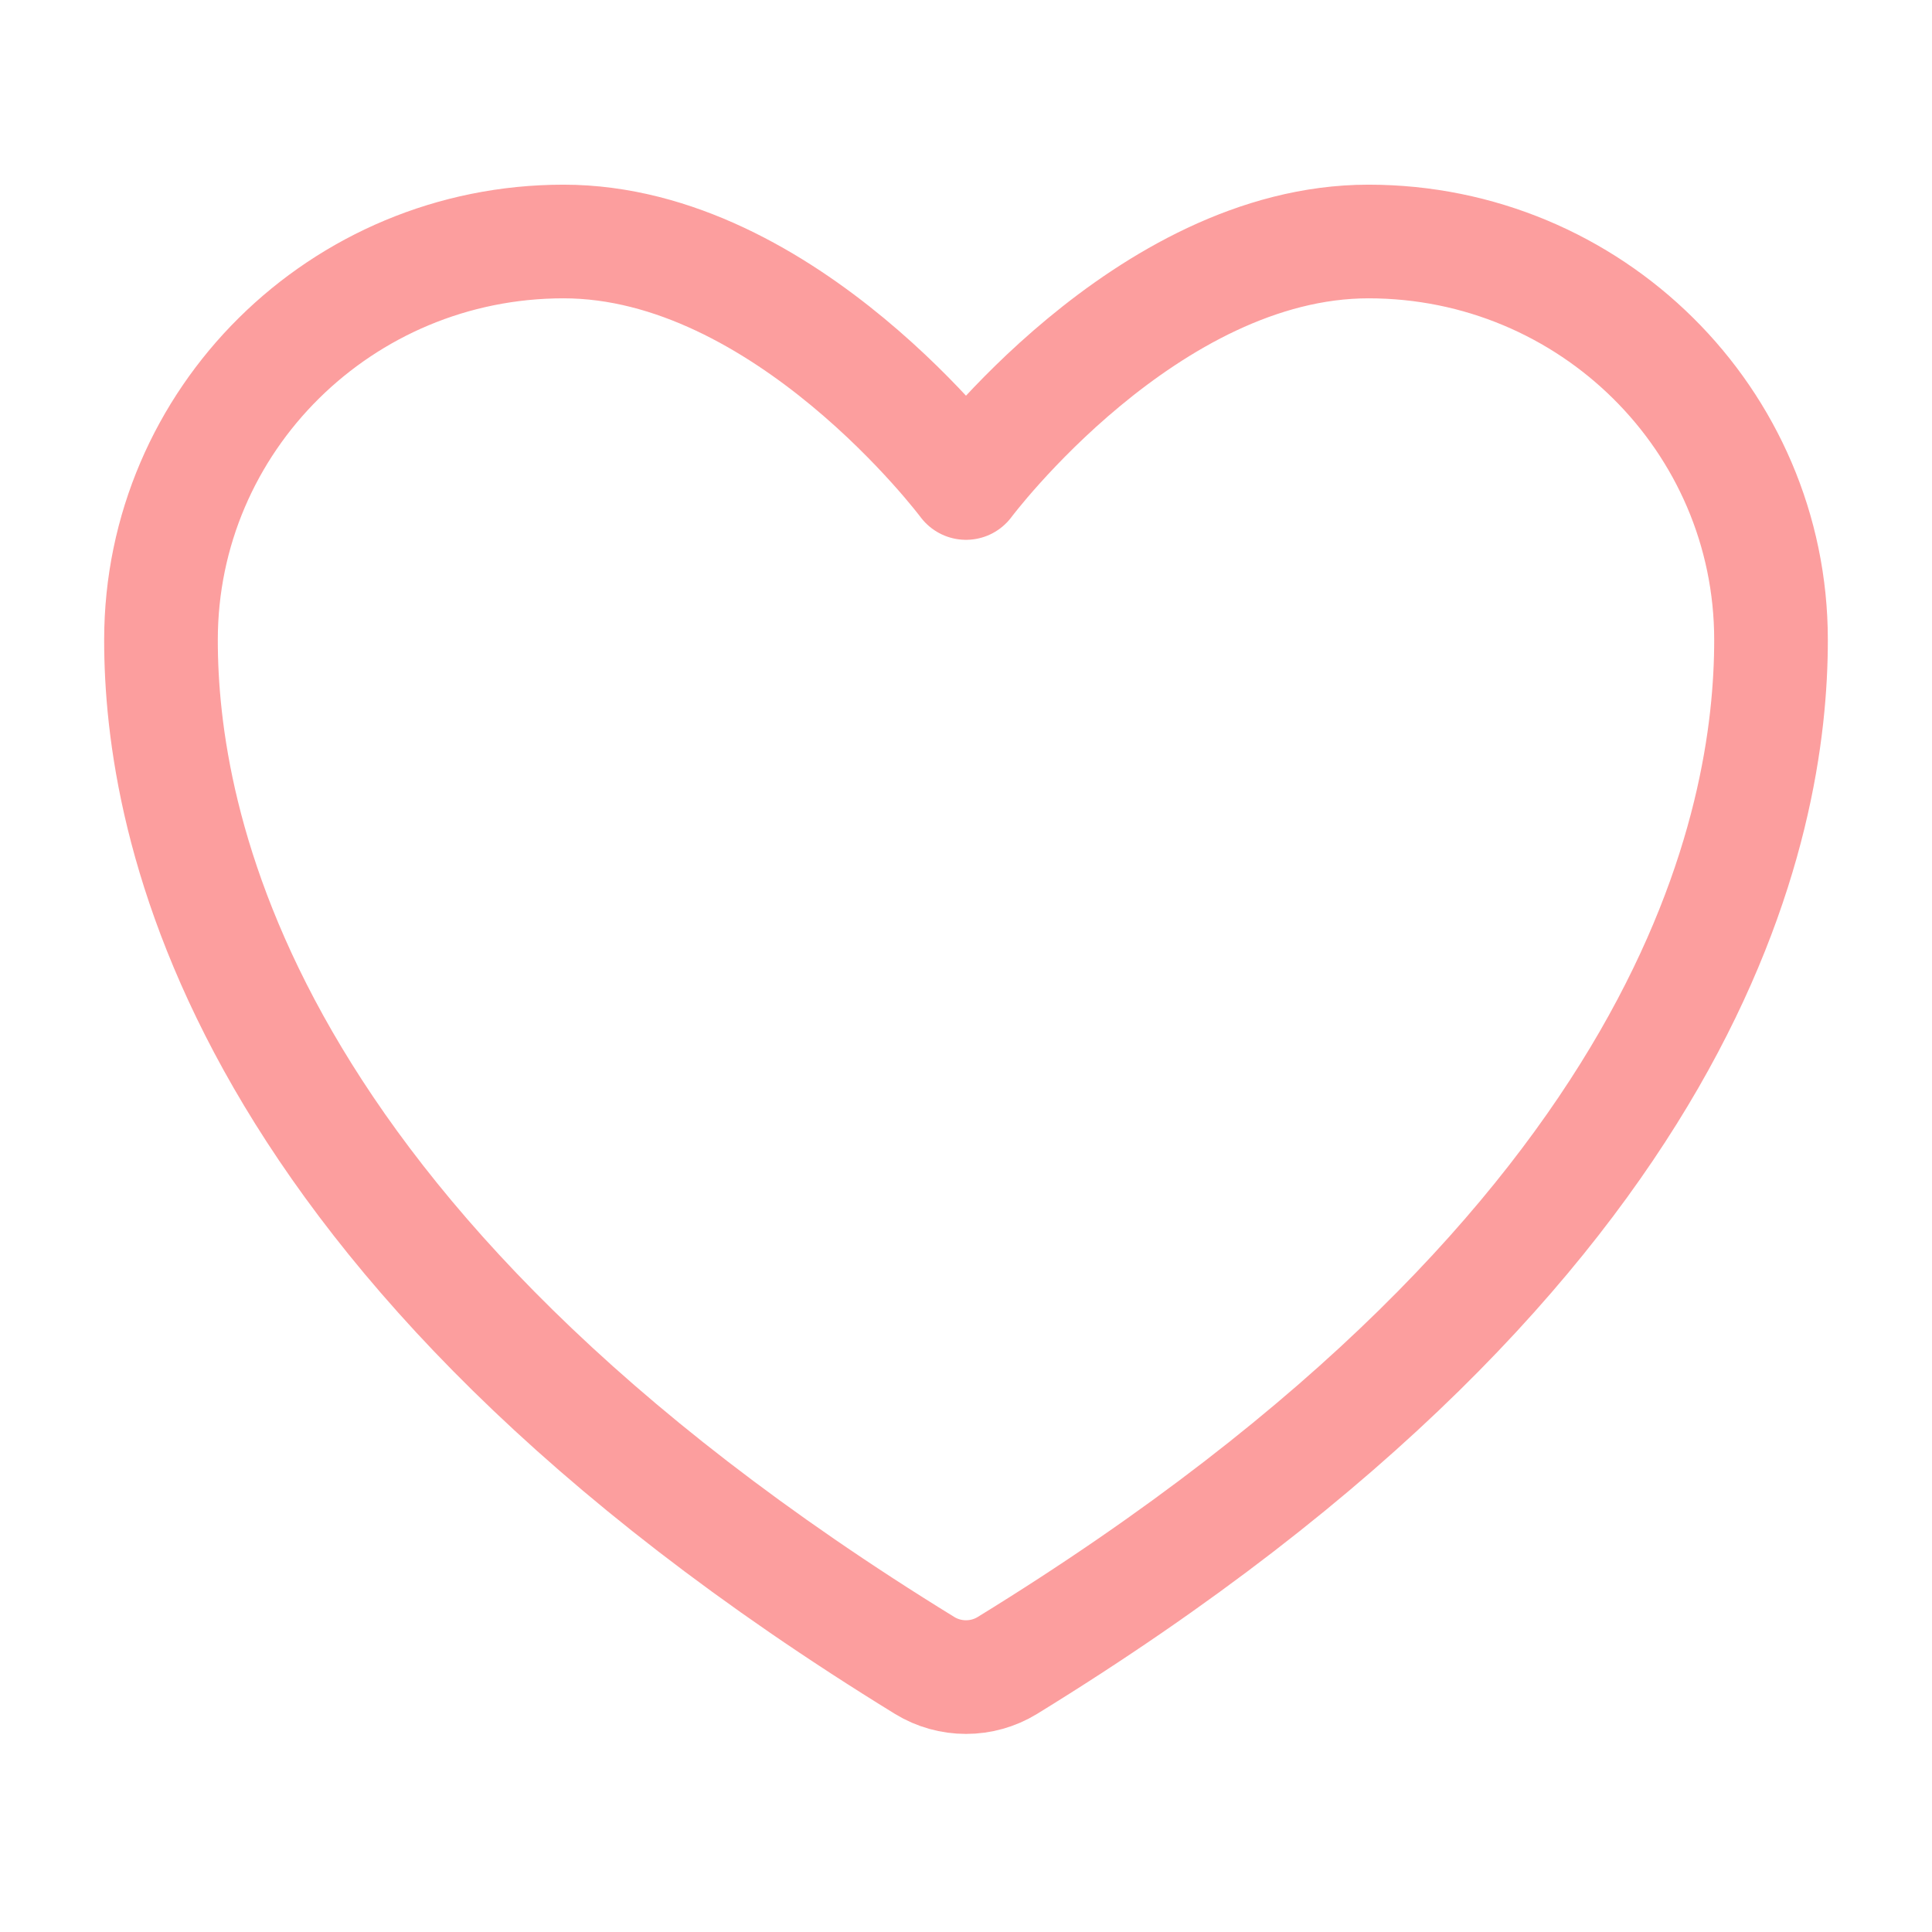 <svg width="34" height="34" viewBox="0 0 34 34" fill="none" xmlns="http://www.w3.org/2000/svg">
<path d="M9.917 4.25C6.005 4.25 2.833 7.389 2.833 11.262C2.833 14.389 4.073 21.81 16.275 29.311C16.493 29.444 16.744 29.514 17 29.514C17.256 29.514 17.507 29.444 17.725 29.311C29.927 21.81 31.167 14.389 31.167 11.262C31.167 7.389 27.995 4.25 24.083 4.25C20.172 4.25 17 8.5 17 8.5C17 8.5 13.828 4.25 9.917 4.25Z" stroke="#FC9E9E" stroke-width="2" stroke-linecap="round" stroke-linejoin="round"/>
</svg>
